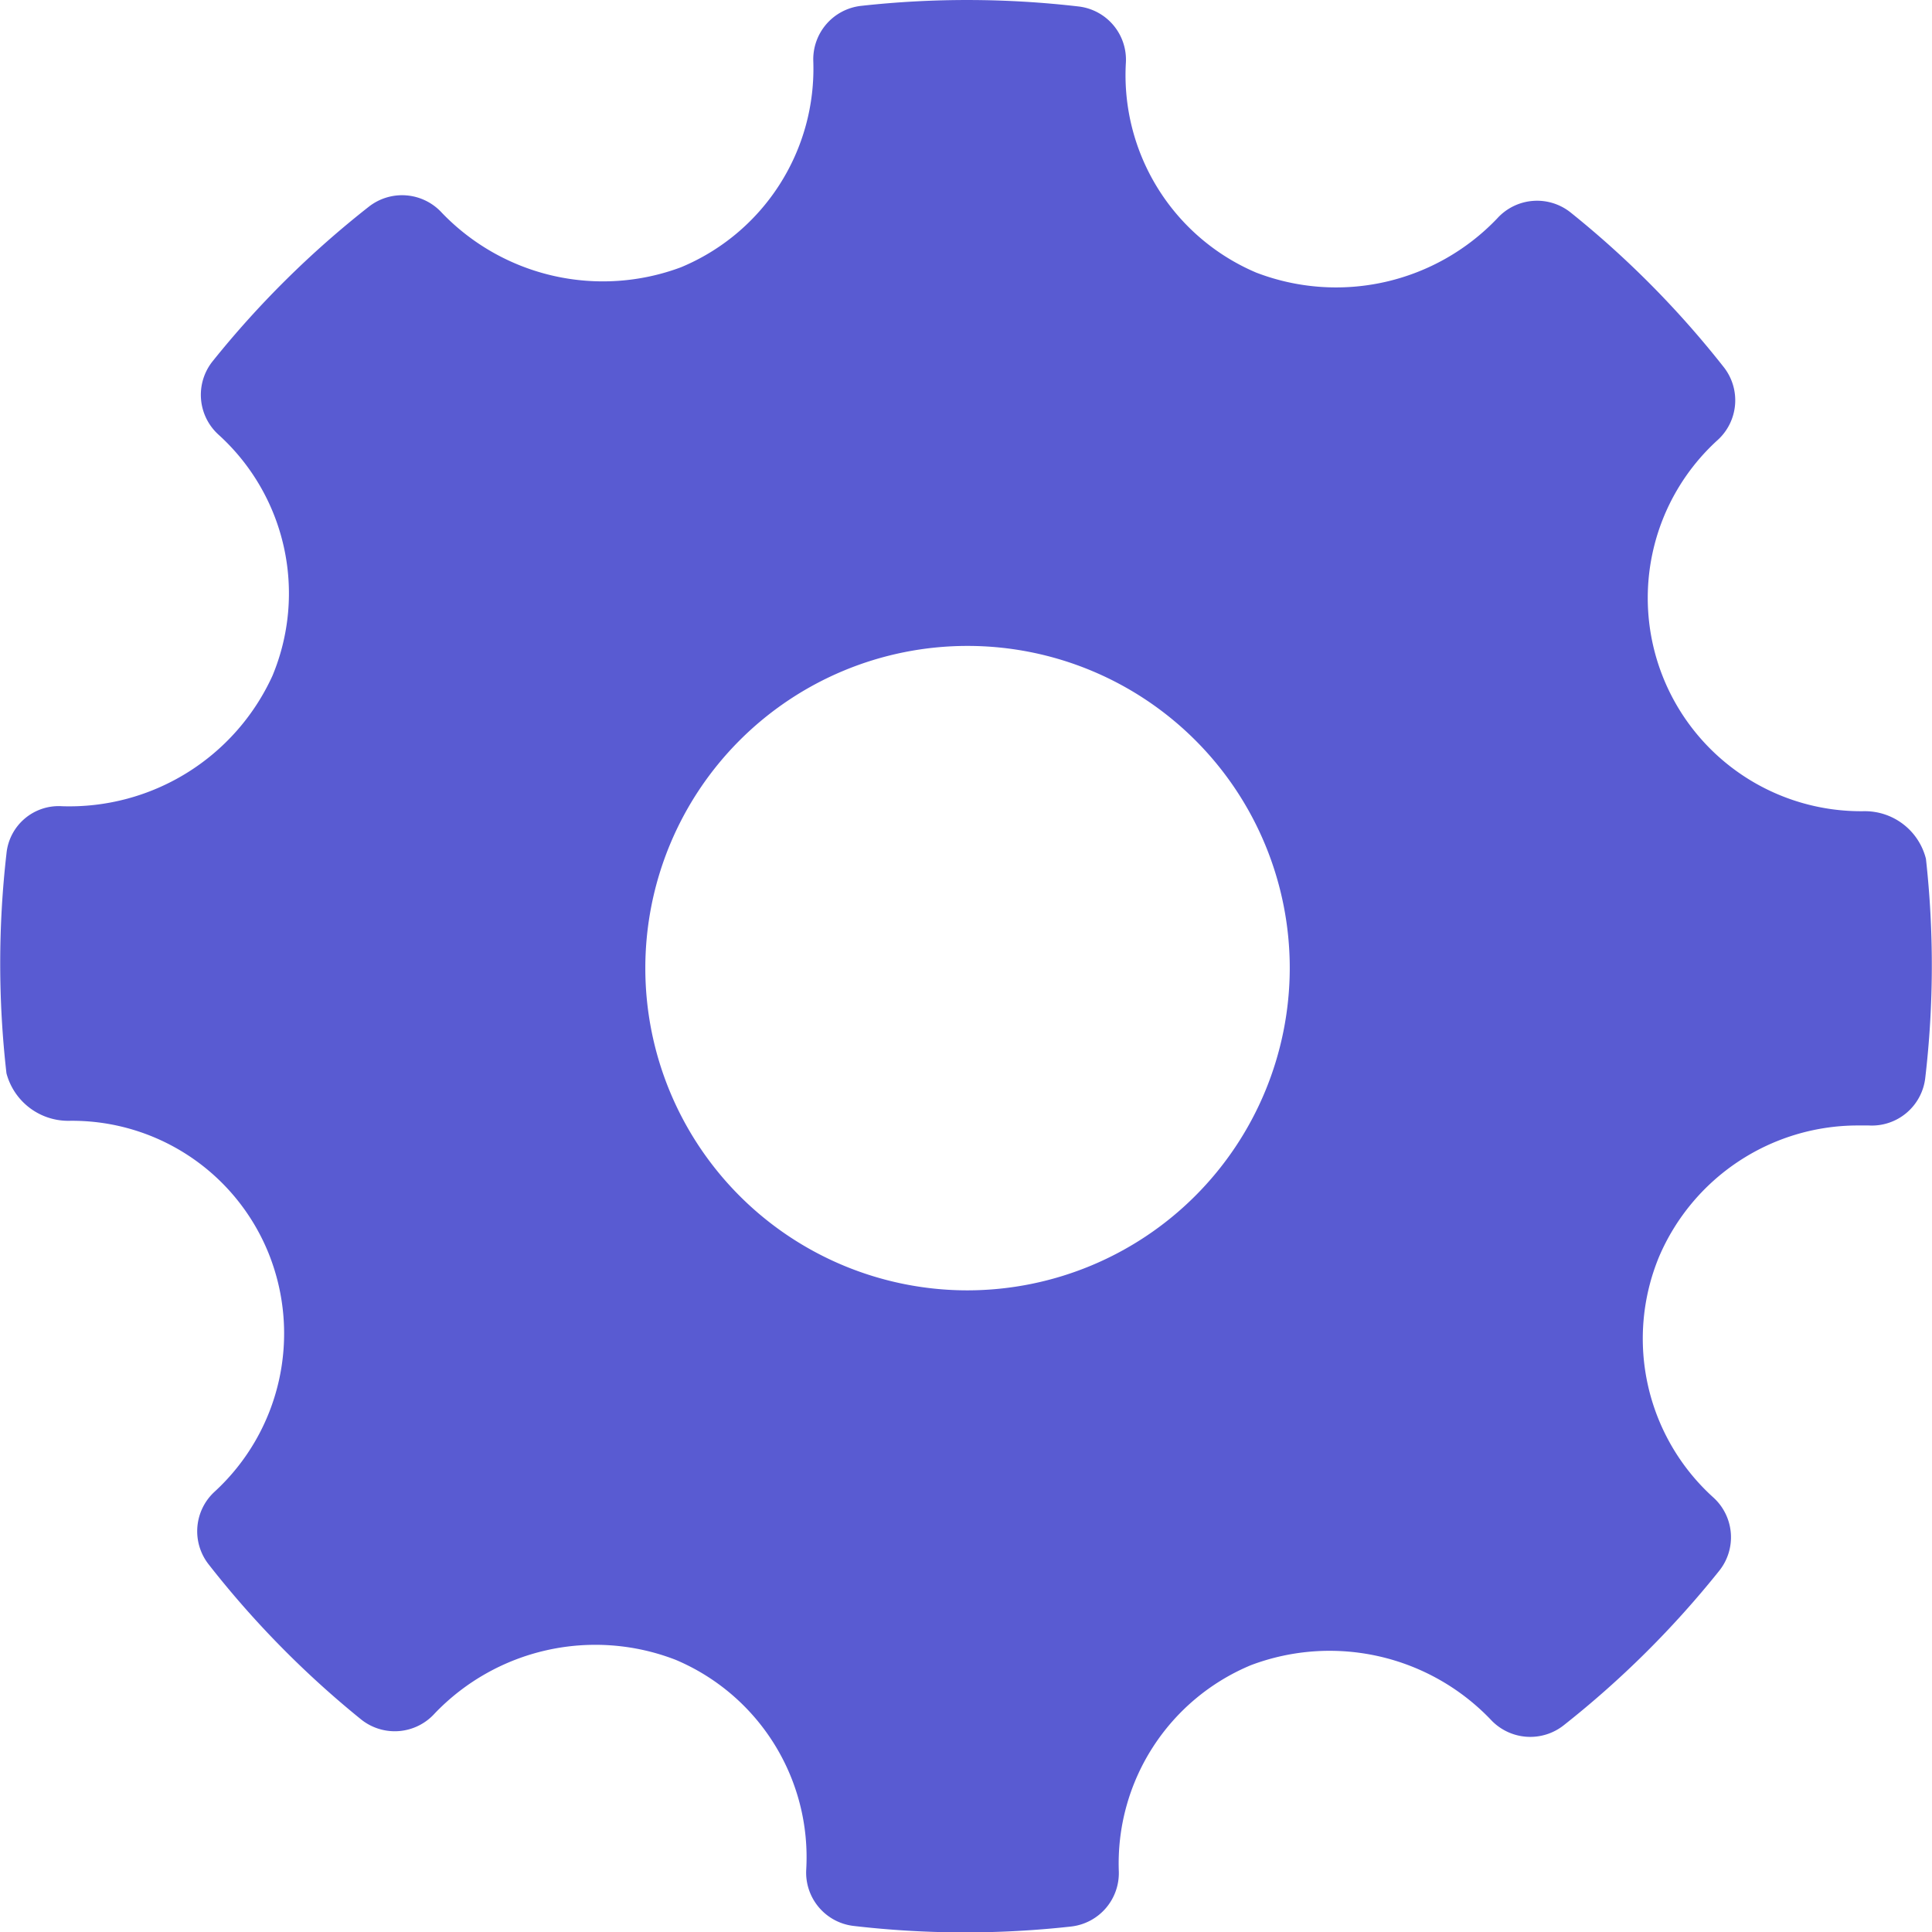 <svg xmlns="http://www.w3.org/2000/svg" viewBox="0 0 19.439 19.44">
  <defs>
    <style>
      .cls-1 {
        fill: #595bd2;
        fill-rule: evenodd;
      }
    </style>
  </defs>
  <path id="Path_6" data-name="Path 6" class="cls-1" d="M19.381,8.641a.633.633,0,0,0-.625-.479,2.146,2.146,0,0,1-1.469-3.736.54.54,0,0,0,.059-.733,9.618,9.618,0,0,0-1.54-1.555.541.541,0,0,0-.739.06,2.24,2.24,0,0,1-2.424.545A2.159,2.159,0,0,1,11.331.633a.539.539,0,0,0-.477-.568A9.7,9.7,0,0,0,8.667.059a.541.541,0,0,0-.481.556A2.163,2.163,0,0,1,6.855,2.689a2.246,2.246,0,0,1-2.406-.548.542.542,0,0,0-.734-.062A9.655,9.655,0,0,0,2.143,3.634a.541.541,0,0,0,.058.739A2.154,2.154,0,0,1,2.744,6.8,2.247,2.247,0,0,1,.629,8.112a.528.528,0,0,0-.561.477,9.737,9.737,0,0,0,0,2.21.643.643,0,0,0,.637.478,2.132,2.132,0,0,1,2,1.332,2.161,2.161,0,0,1-.543,2.4.54.54,0,0,0-.059.732A9.653,9.653,0,0,0,3.636,17.3a.541.541,0,0,0,.74-.059A2.237,2.237,0,0,1,6.8,16.7a2.156,2.156,0,0,1,1.315,2.11.54.54,0,0,0,.477.568,9.674,9.674,0,0,0,2.187.006.541.541,0,0,0,.481-.557,2.16,2.16,0,0,1,1.33-2.073A2.243,2.243,0,0,1,15,17.3a.543.543,0,0,0,.734.061A9.677,9.677,0,0,0,17.3,15.806a.54.54,0,0,0-.058-.739,2.154,2.154,0,0,1-.545-2.425,2.176,2.176,0,0,1,1.988-1.318l.12,0a.541.541,0,0,0,.569-.477A9.729,9.729,0,0,0,19.381,8.641ZM9.738,12.983A3.242,3.242,0,1,1,12.98,9.741,3.246,3.246,0,0,1,9.738,12.983Z" transform="translate(-0.003 0)"/>
</svg>
